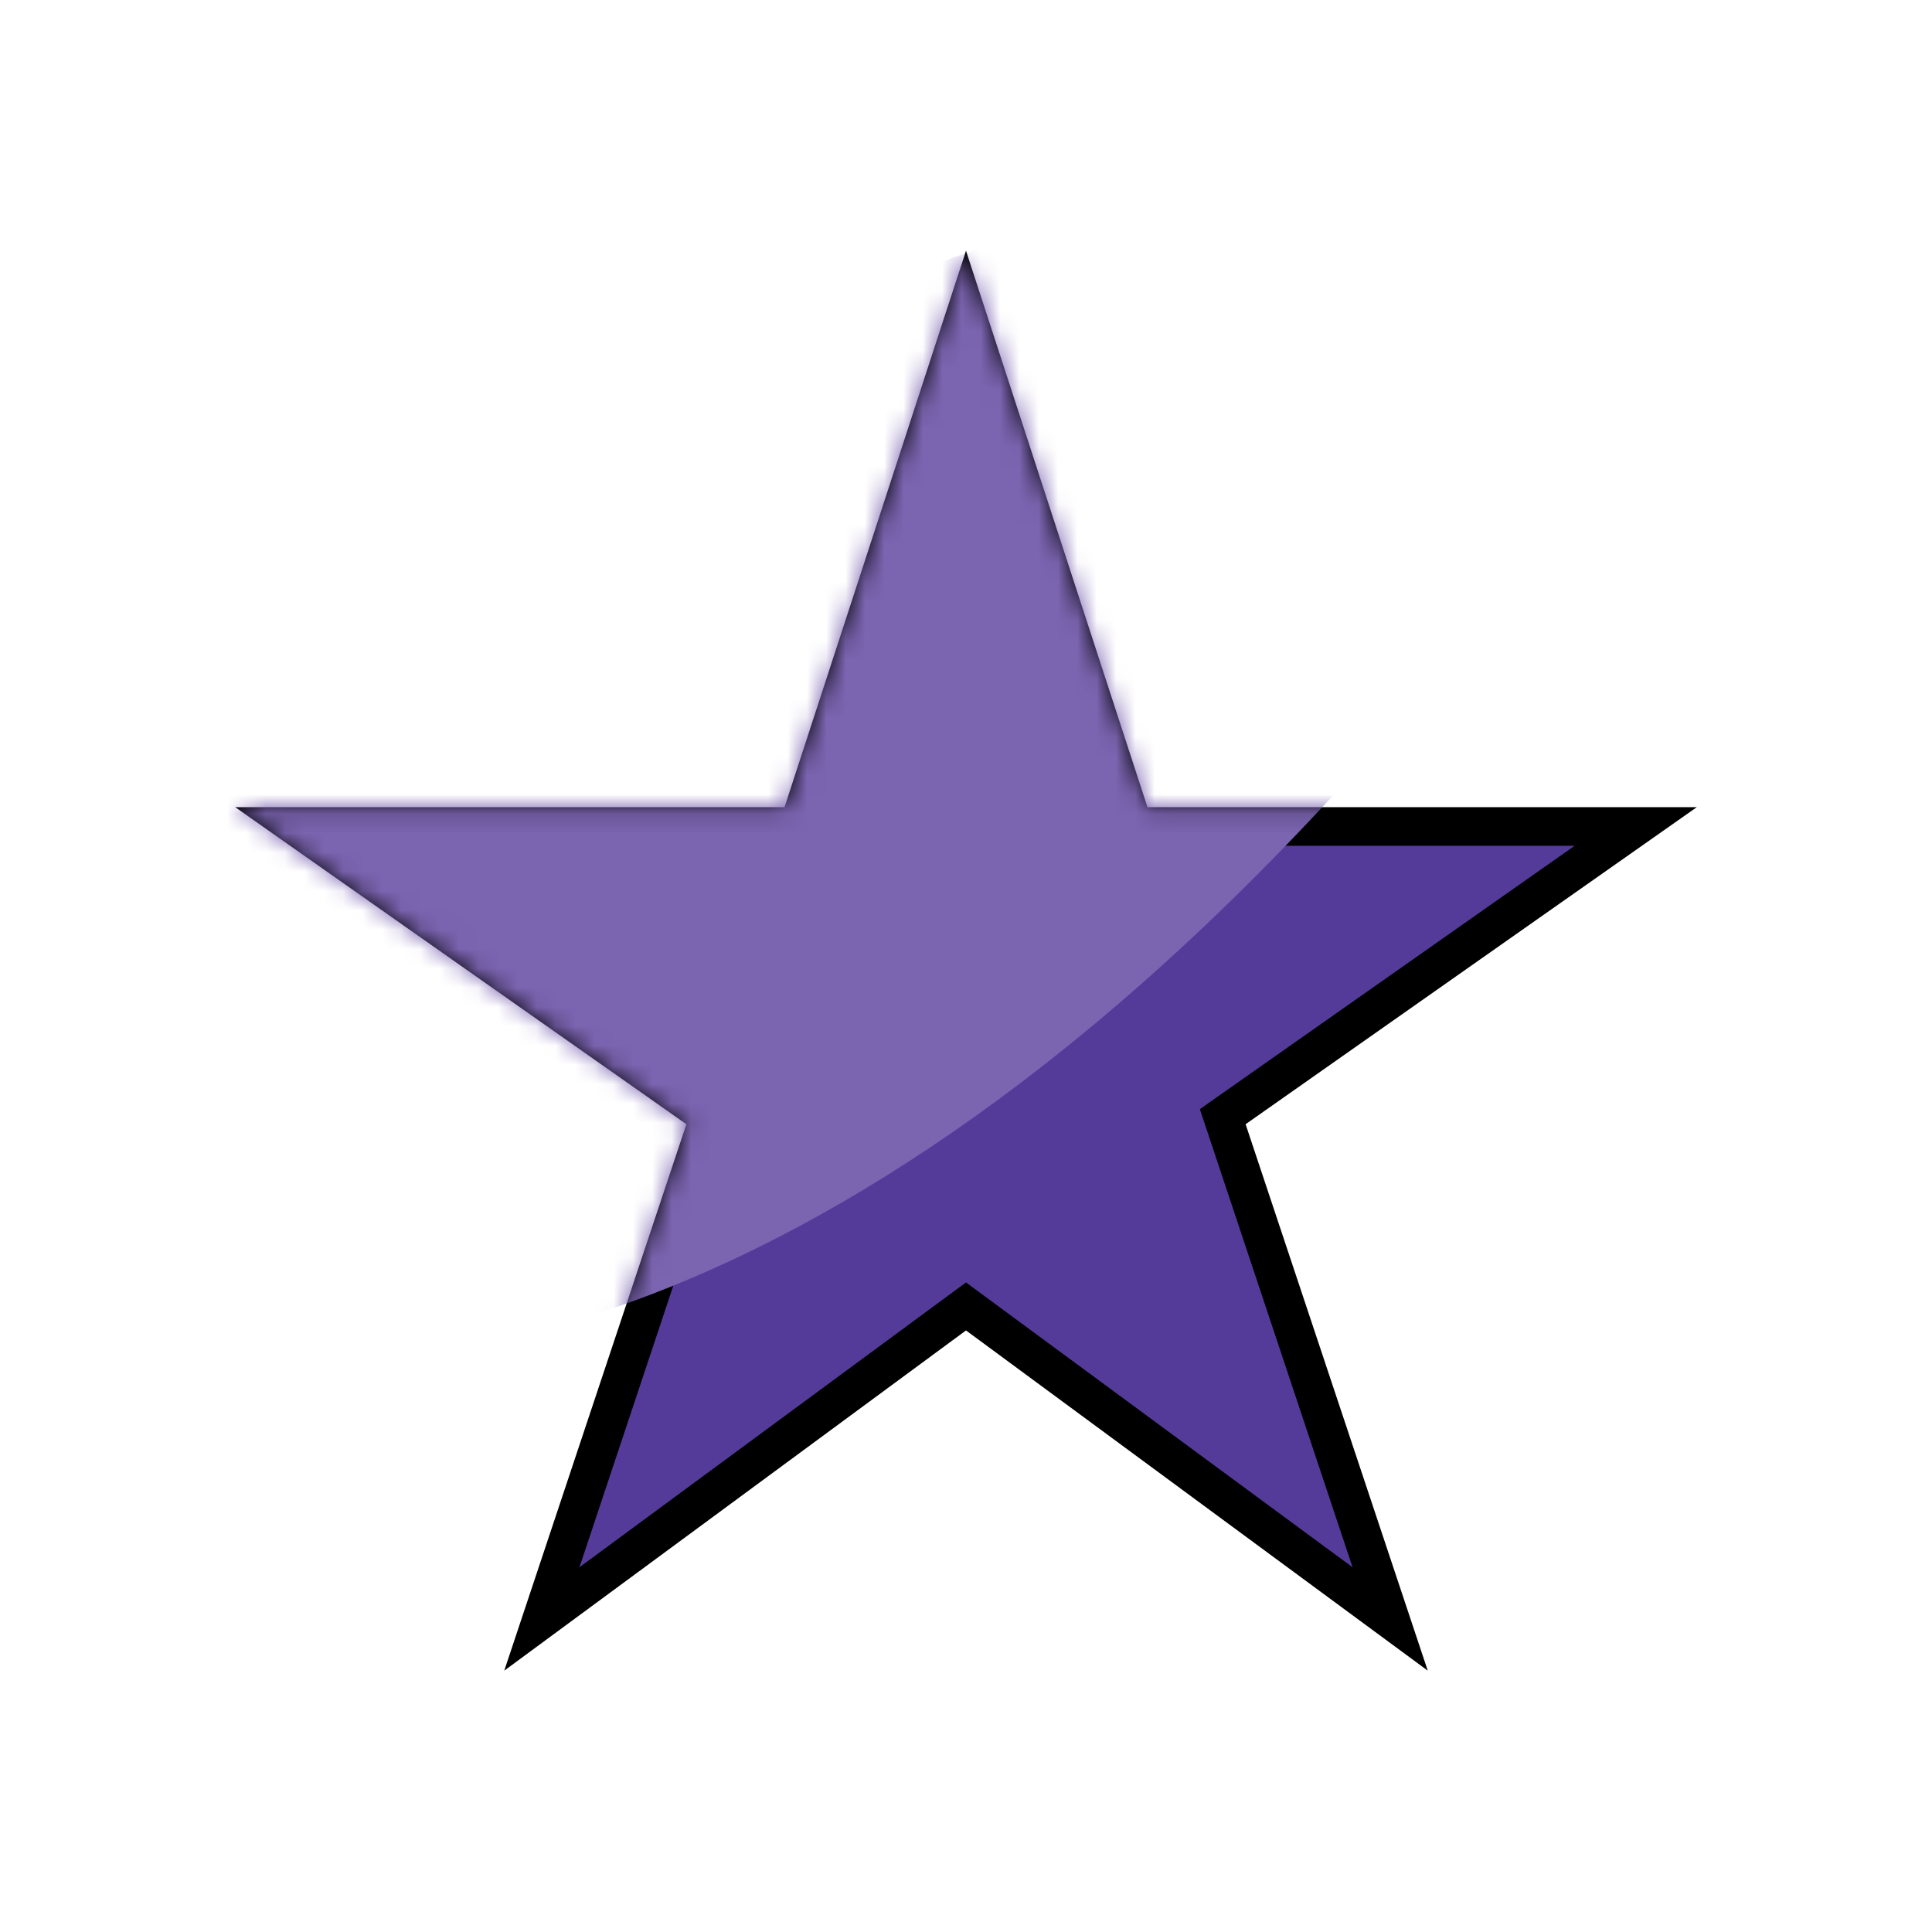 <?xml version="1.0" encoding="UTF-8" standalone="no"?>
<!-- Created with Inkscape (http://www.inkscape.org/) -->

<svg
   xmlns:dc="http://purl.org/dc/elements/1.1/"
   xmlns:cc="http://creativecommons.org/ns#"
   xmlns:rdf="http://www.w3.org/1999/02/22-rdf-syntax-ns#"
   xmlns:svg="http://www.w3.org/2000/svg"
   xmlns="http://www.w3.org/2000/svg"
   xmlns:sodipodi="http://sodipodi.sourceforge.net/DTD/sodipodi-0.dtd"
   xmlns:inkscape="http://www.inkscape.org/namespaces/inkscape"
   version="1.1"
   id="svg815"
   width="100"
   height="100"
   viewBox="0 0 100 100"
   sodipodi:docname="star.svg"
   inkscape:version="0.92.4 5da689c313, 2019-01-14"
   inkscape:export-filename="/home/eirexe/Project Heartbeat/Project Heartbeat/graphics/notes/star.png"
   inkscape:export-xdpi="122.88"
   inkscape:export-ydpi="122.88">
  <defs
     id="defs819">
    <clipPath
       clipPathUnits="userSpaceOnUse"
       id="clipPath4597">
      <path
         d="m 143.899,191.062 -1.052,2.656 h 2.155 z m -4.443,6.047 h 2.005 l 0.768,-1.871 h 3.144 l 0.664,1.871 h 2.33 l -3.709,-8.446 h -1.512 z"
         style="fill:#87d639;fill-opacity:1;fill-rule:evenodd;stroke:#000000;stroke-width:0.265;stroke-linecap:butt;stroke-linejoin:miter;stroke-miterlimit:4;stroke-dasharray:none;stroke-opacity:1"
         id="path4599"
         inkscape:connector-curvature="0" />
    </clipPath>
    <mask
       maskUnits="userSpaceOnUse"
       id="mask868">
      <path
         style="fill:#ffbd00;stroke:#000000;stroke-width:2;stroke-miterlimit:4;stroke-dasharray:none;stroke-opacity:1"
         inkscape:connector-curvature="0"
         d="m 55.735,15.584 8.666,26.576 H 90.399 L 69.023,57.181 77.689,83.178 55.735,67.002 33.782,83.178 42.448,57.181 21.072,42.16 h 25.998 z"
         id="path870" />
    </mask>
  </defs>
  <sodipodi:namedview
     pagecolor="#ffffff"
     bordercolor="#666666"
     borderopacity="1"
     objecttolerance="10"
     gridtolerance="10"
     guidetolerance="10"
     inkscape:pageopacity="0"
     inkscape:pageshadow="2"
     inkscape:window-width="2560"
     inkscape:window-height="1028"
     id="namedview817"
     showgrid="false"
     showguides="true"
     inkscape:guide-bbox="true"
     inkscape:zoom="5.8901994"
     inkscape:cx="27.567942"
     inkscape:cy="8.1948081"
     inkscape:window-x="1920"
     inkscape:window-y="24"
     inkscape:window-maximized="1"
     inkscape:current-layer="svg815">
    <sodipodi:guide
       position="57.553,67.061"
       orientation="0,1"
       id="guide829"
       inkscape:locked="false" />
    <sodipodi:guide
       position="39.376,34.454"
       orientation="0,1"
       id="guide831"
       inkscape:locked="false" />
    <sodipodi:guide
       position="62.816,79.794"
       orientation="0,1"
       id="guide839"
       inkscape:locked="false" />
    <sodipodi:guide
       position="55.686,20.543"
       orientation="0,1"
       id="guide841"
       inkscape:locked="false" />
  </sodipodi:namedview>
  <path
     id="path853"
     d="m 50,16.203 8.666,26.576 H 84.664 L 63.288,57.799 71.954,83.797 50,67.621 28.046,83.797 36.712,57.799 15.336,42.778 h 25.998 z"
     inkscape:connector-curvature="0"
     style="fill:#543b9a;stroke-width:2;stroke-miterlimit:4;stroke-dasharray:none;stroke:#000000;stroke-opacity:1;fill-opacity:1" />
  <g
     id="g832"
     transform="translate(-5.735,0.619)"
     mask="url(#mask868)"
     style="fill:#7b64b0;fill-opacity:1">
    <g
       style="fill:#7b64b0;fill-opacity:1"
       clip-path="none"
       transform="matrix(6.786,0,0,6.786,-922.452,-1252.304)"
       id="g4606"
       mask="none">
      <path
         style="fill:#7b64b0;fill-opacity:1;stroke:none;stroke-width:0.265px;stroke-linecap:butt;stroke-linejoin:miter;stroke-opacity:1"
         d="m 145.628,185.936 c -8.056,2.197 -7.602,5.576 -7.602,5.576 l 1.465,3.26 c 0,0 3.402,0.354 7.796,-4.63 4.394,-4.985 -1.659,-4.206 -1.659,-4.206 z"
         id="path4559-2"
         inkscape:connector-curvature="0"
         clip-path="none"
         sodipodi:nodetypes="cccsc" />
    </g>
  </g>
</svg>
